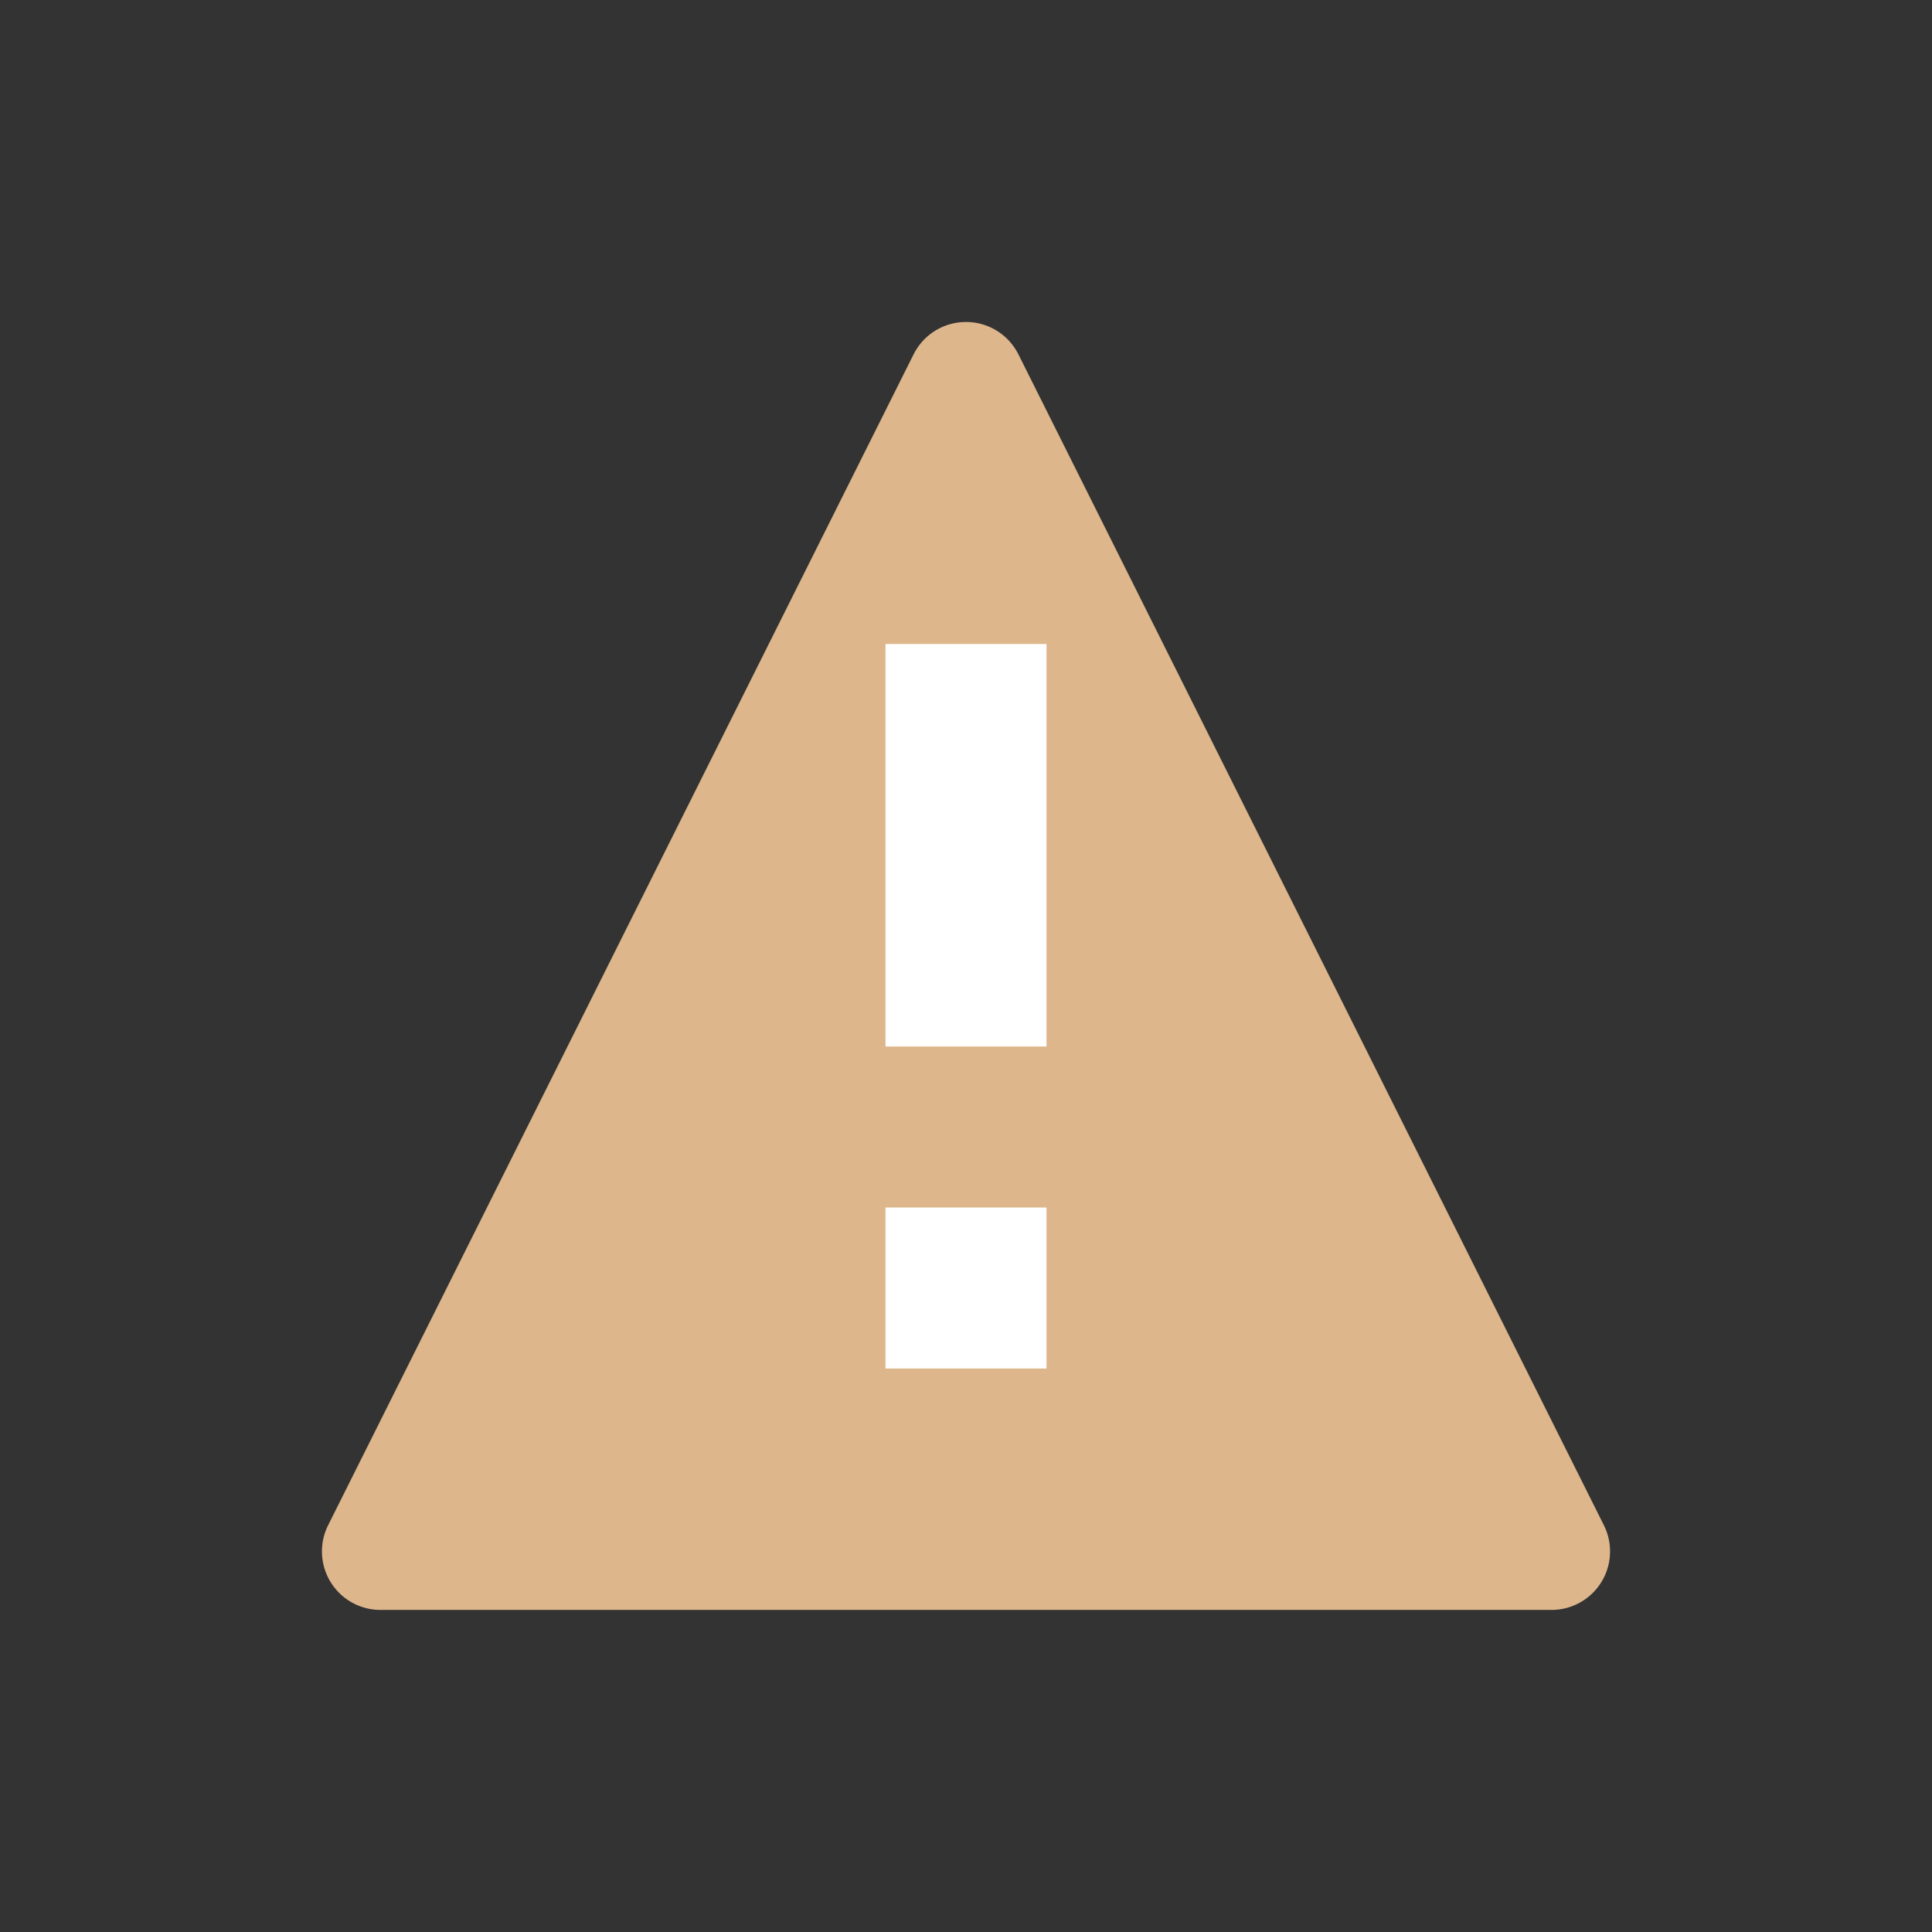 <?xml version="1.0" encoding="UTF-8"?>
<svg id="svg9" width="24" height="24" version="1.1" viewBox="0 0 24 24" xmlns="http://www.w3.org/2000/svg">
 <rect x="0" y="0" width="24" height="24" fill="#333333" stroke="none"/>
 <style id="current-color-scheme" type="text/css">.ColorScheme-NeutralText {
            color:#f5cba3;
        }</style>
 <g id="g7" transform="translate(1,1)">
  <path id="path3" class="ColorScheme-NeutralText" d="m11.006 3a0.727 0.727 0 0 0-0.657 0.402l-7.273 14.545a0.727 0.727 0 0 0 0.651 1.052h14.546a0.727 0.727 0 0 0 0.651-1.052l-7.273-14.545a0.727 0.727 0 0 0-0.645-0.402z" fill="#deb68c"/>
  <path id="path5" d="m10 7v5h2v-5zm0 7v2h2v-2z" fill="#fff"/>
 </g>
</svg>
